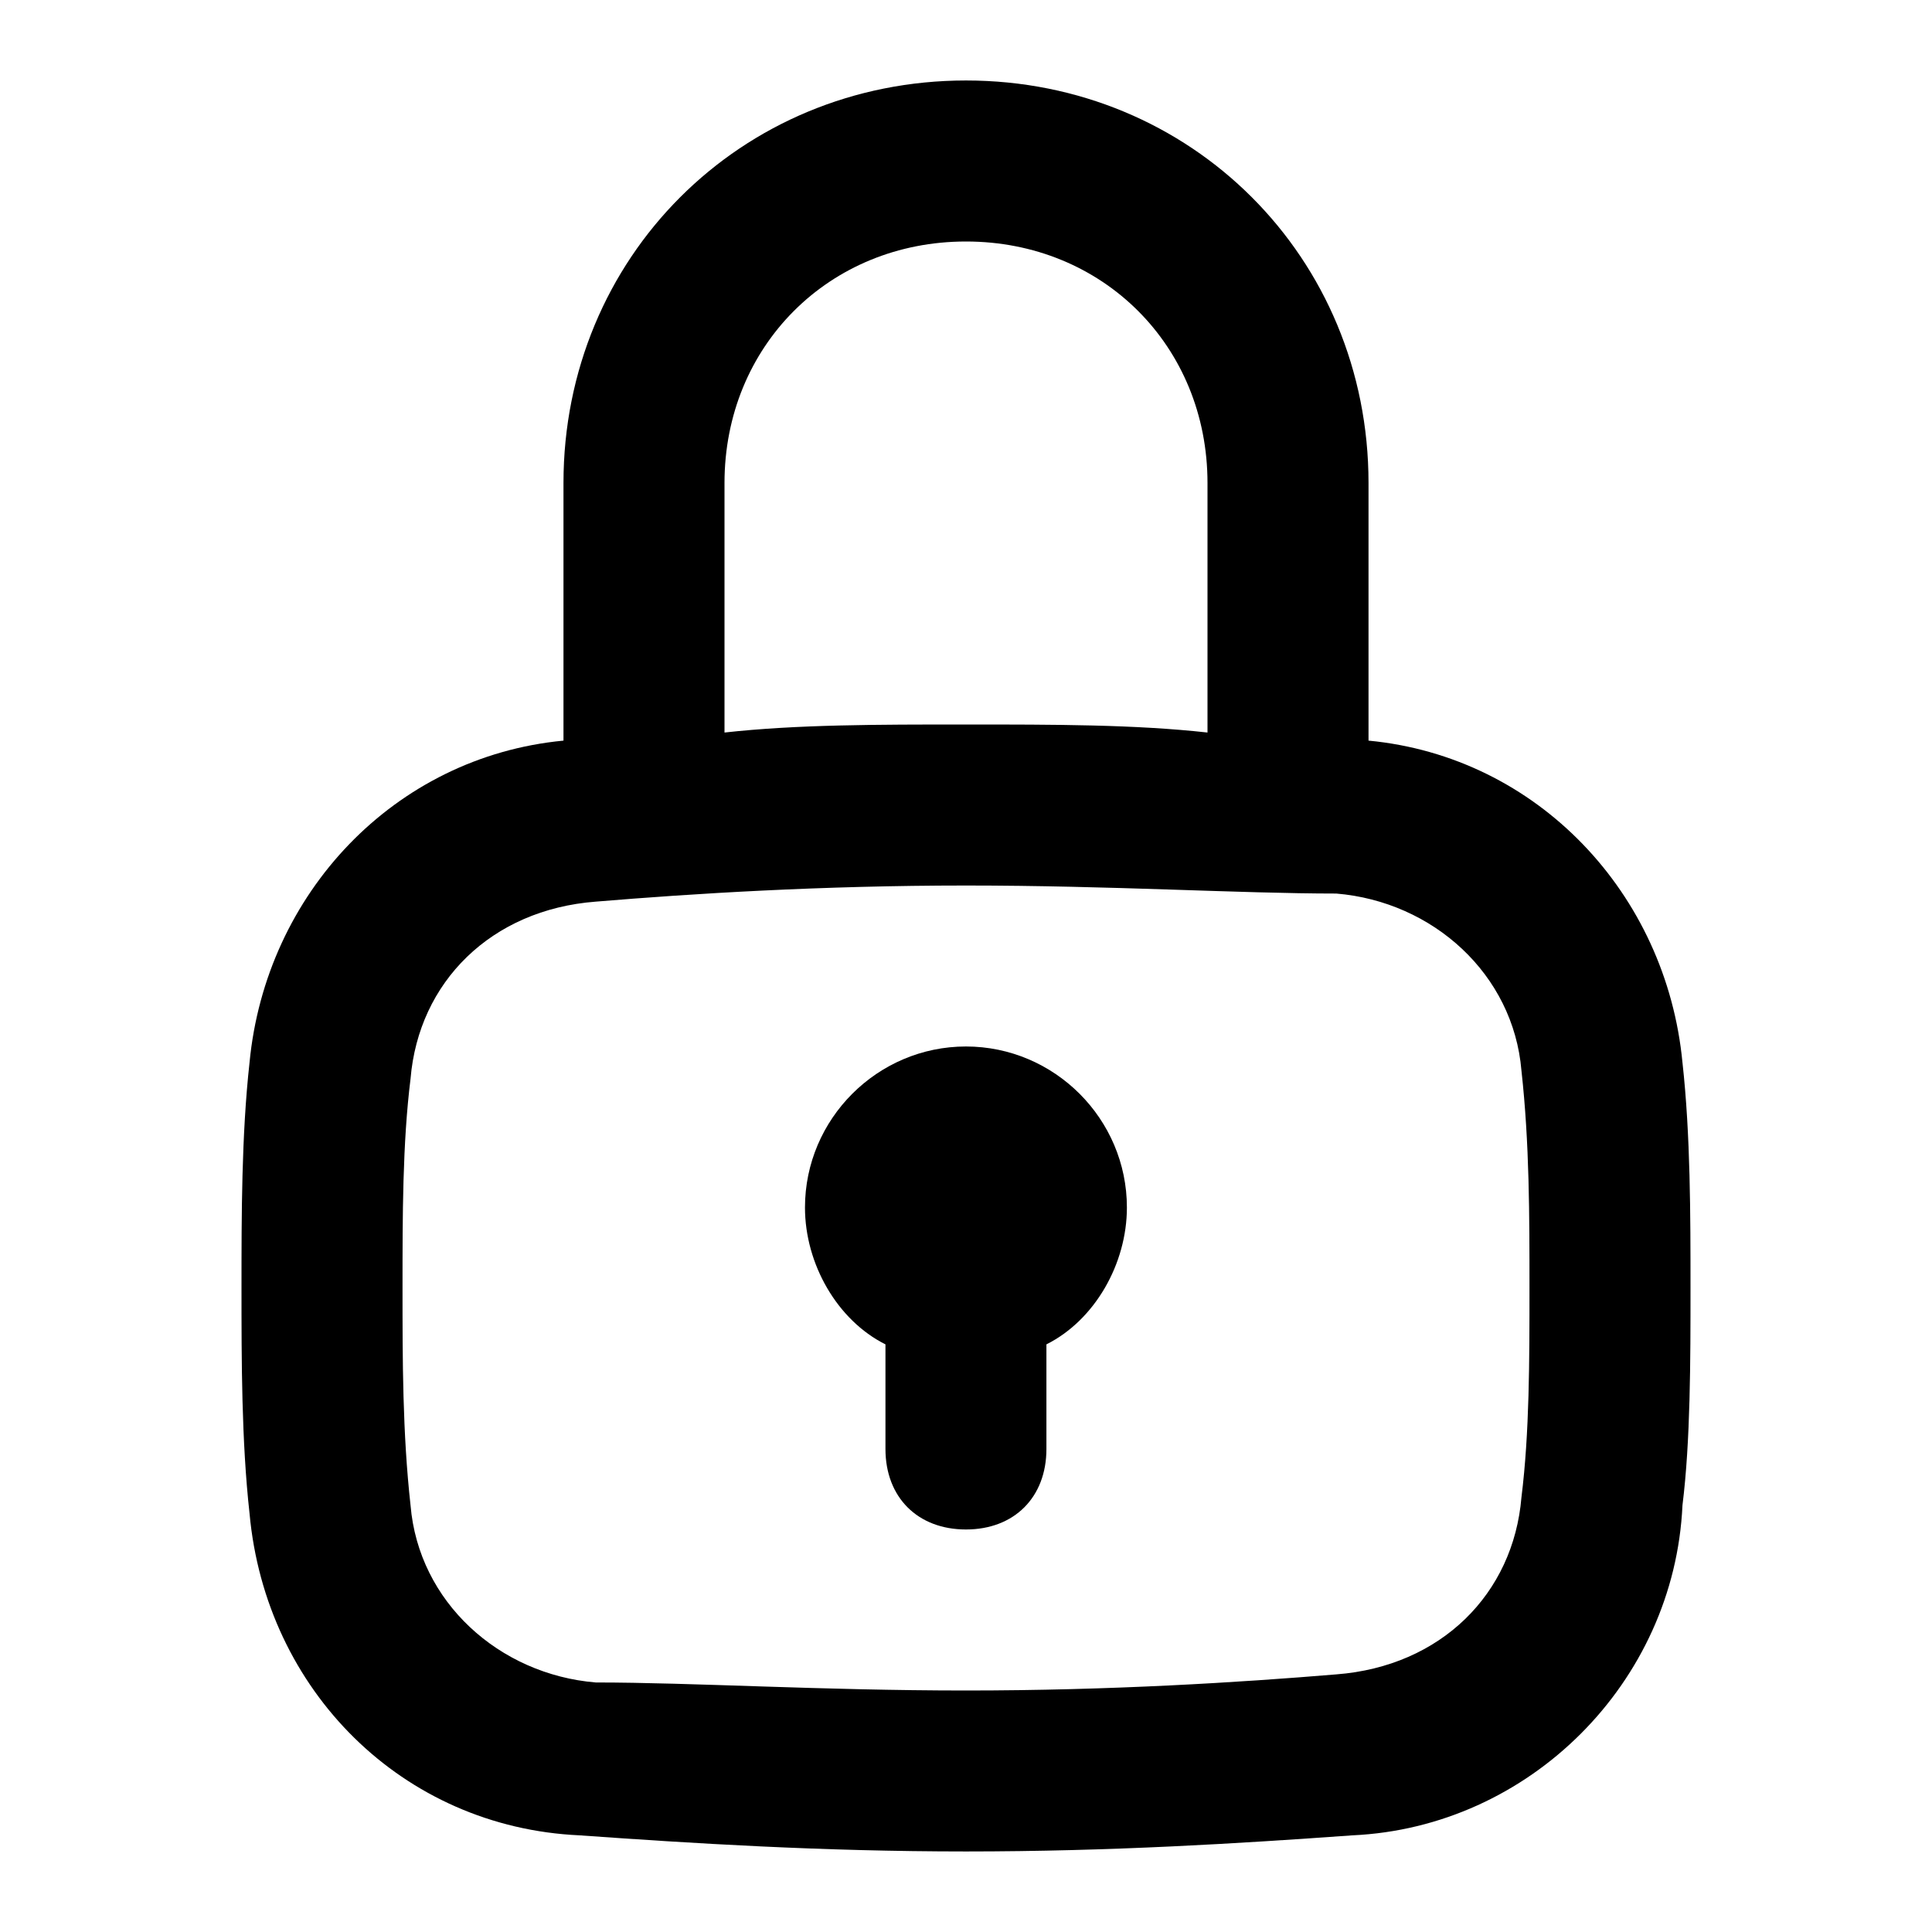 <!-- Generated by IcoMoon.io -->
<svg version="1.1" xmlns="http://www.w3.org/2000/svg" width="32" height="32" viewBox="0 0 32 32">
<title>lock</title>
<path d="M27.867 17.6c-0.267-2.8-2.4-5.067-5.2-5.333v-4.267c0-3.733-2.933-6.667-6.667-6.667s-6.667 2.933-6.667 6.667v4.267c-2.8 0.267-4.933 2.533-5.2 5.333-0.133 1.2-0.133 2.533-0.133 3.733s0 2.533 0.133 3.733c0.267 2.933 2.533 5.2 5.467 5.333 1.867 0.133 4 0.267 6.4 0.267s4.533-0.133 6.4-0.267c2.933-0.133 5.333-2.533 5.467-5.467 0.133-1.067 0.133-2.4 0.133-3.6s0-2.533-0.133-3.733zM12 8c0-2.267 1.733-4 4-4s4 1.733 4 4v4.133c-1.2-0.133-2.533-0.133-4-0.133s-2.8 0-4 0.133v-4.133zM25.2 24.8c-0.133 1.6-1.333 2.8-3.067 2.933-1.6 0.133-3.733 0.267-6.133 0.267s-4.533-0.133-6.133-0.133c-1.6-0.133-2.933-1.333-3.067-2.933-0.133-1.2-0.133-2.4-0.133-3.6s0-2.4 0.133-3.467c0.133-1.6 1.333-2.8 3.067-2.933 1.6-0.133 3.733-0.267 6.133-0.267s4.533 0.133 6.133 0.133c1.6 0.133 2.933 1.333 3.067 2.933 0.133 1.2 0.133 2.4 0.133 3.6s0 2.4-0.133 3.467z"></path>
<path d="M16 17.333c-1.467 0-2.667 1.2-2.667 2.667 0 0.933 0.533 1.867 1.333 2.267v1.733c0 0.8 0.533 1.333 1.333 1.333s1.333-0.533 1.333-1.333v-1.733c0.8-0.4 1.333-1.333 1.333-2.267 0-1.467-1.2-2.667-2.667-2.667z"></path>
</svg>
